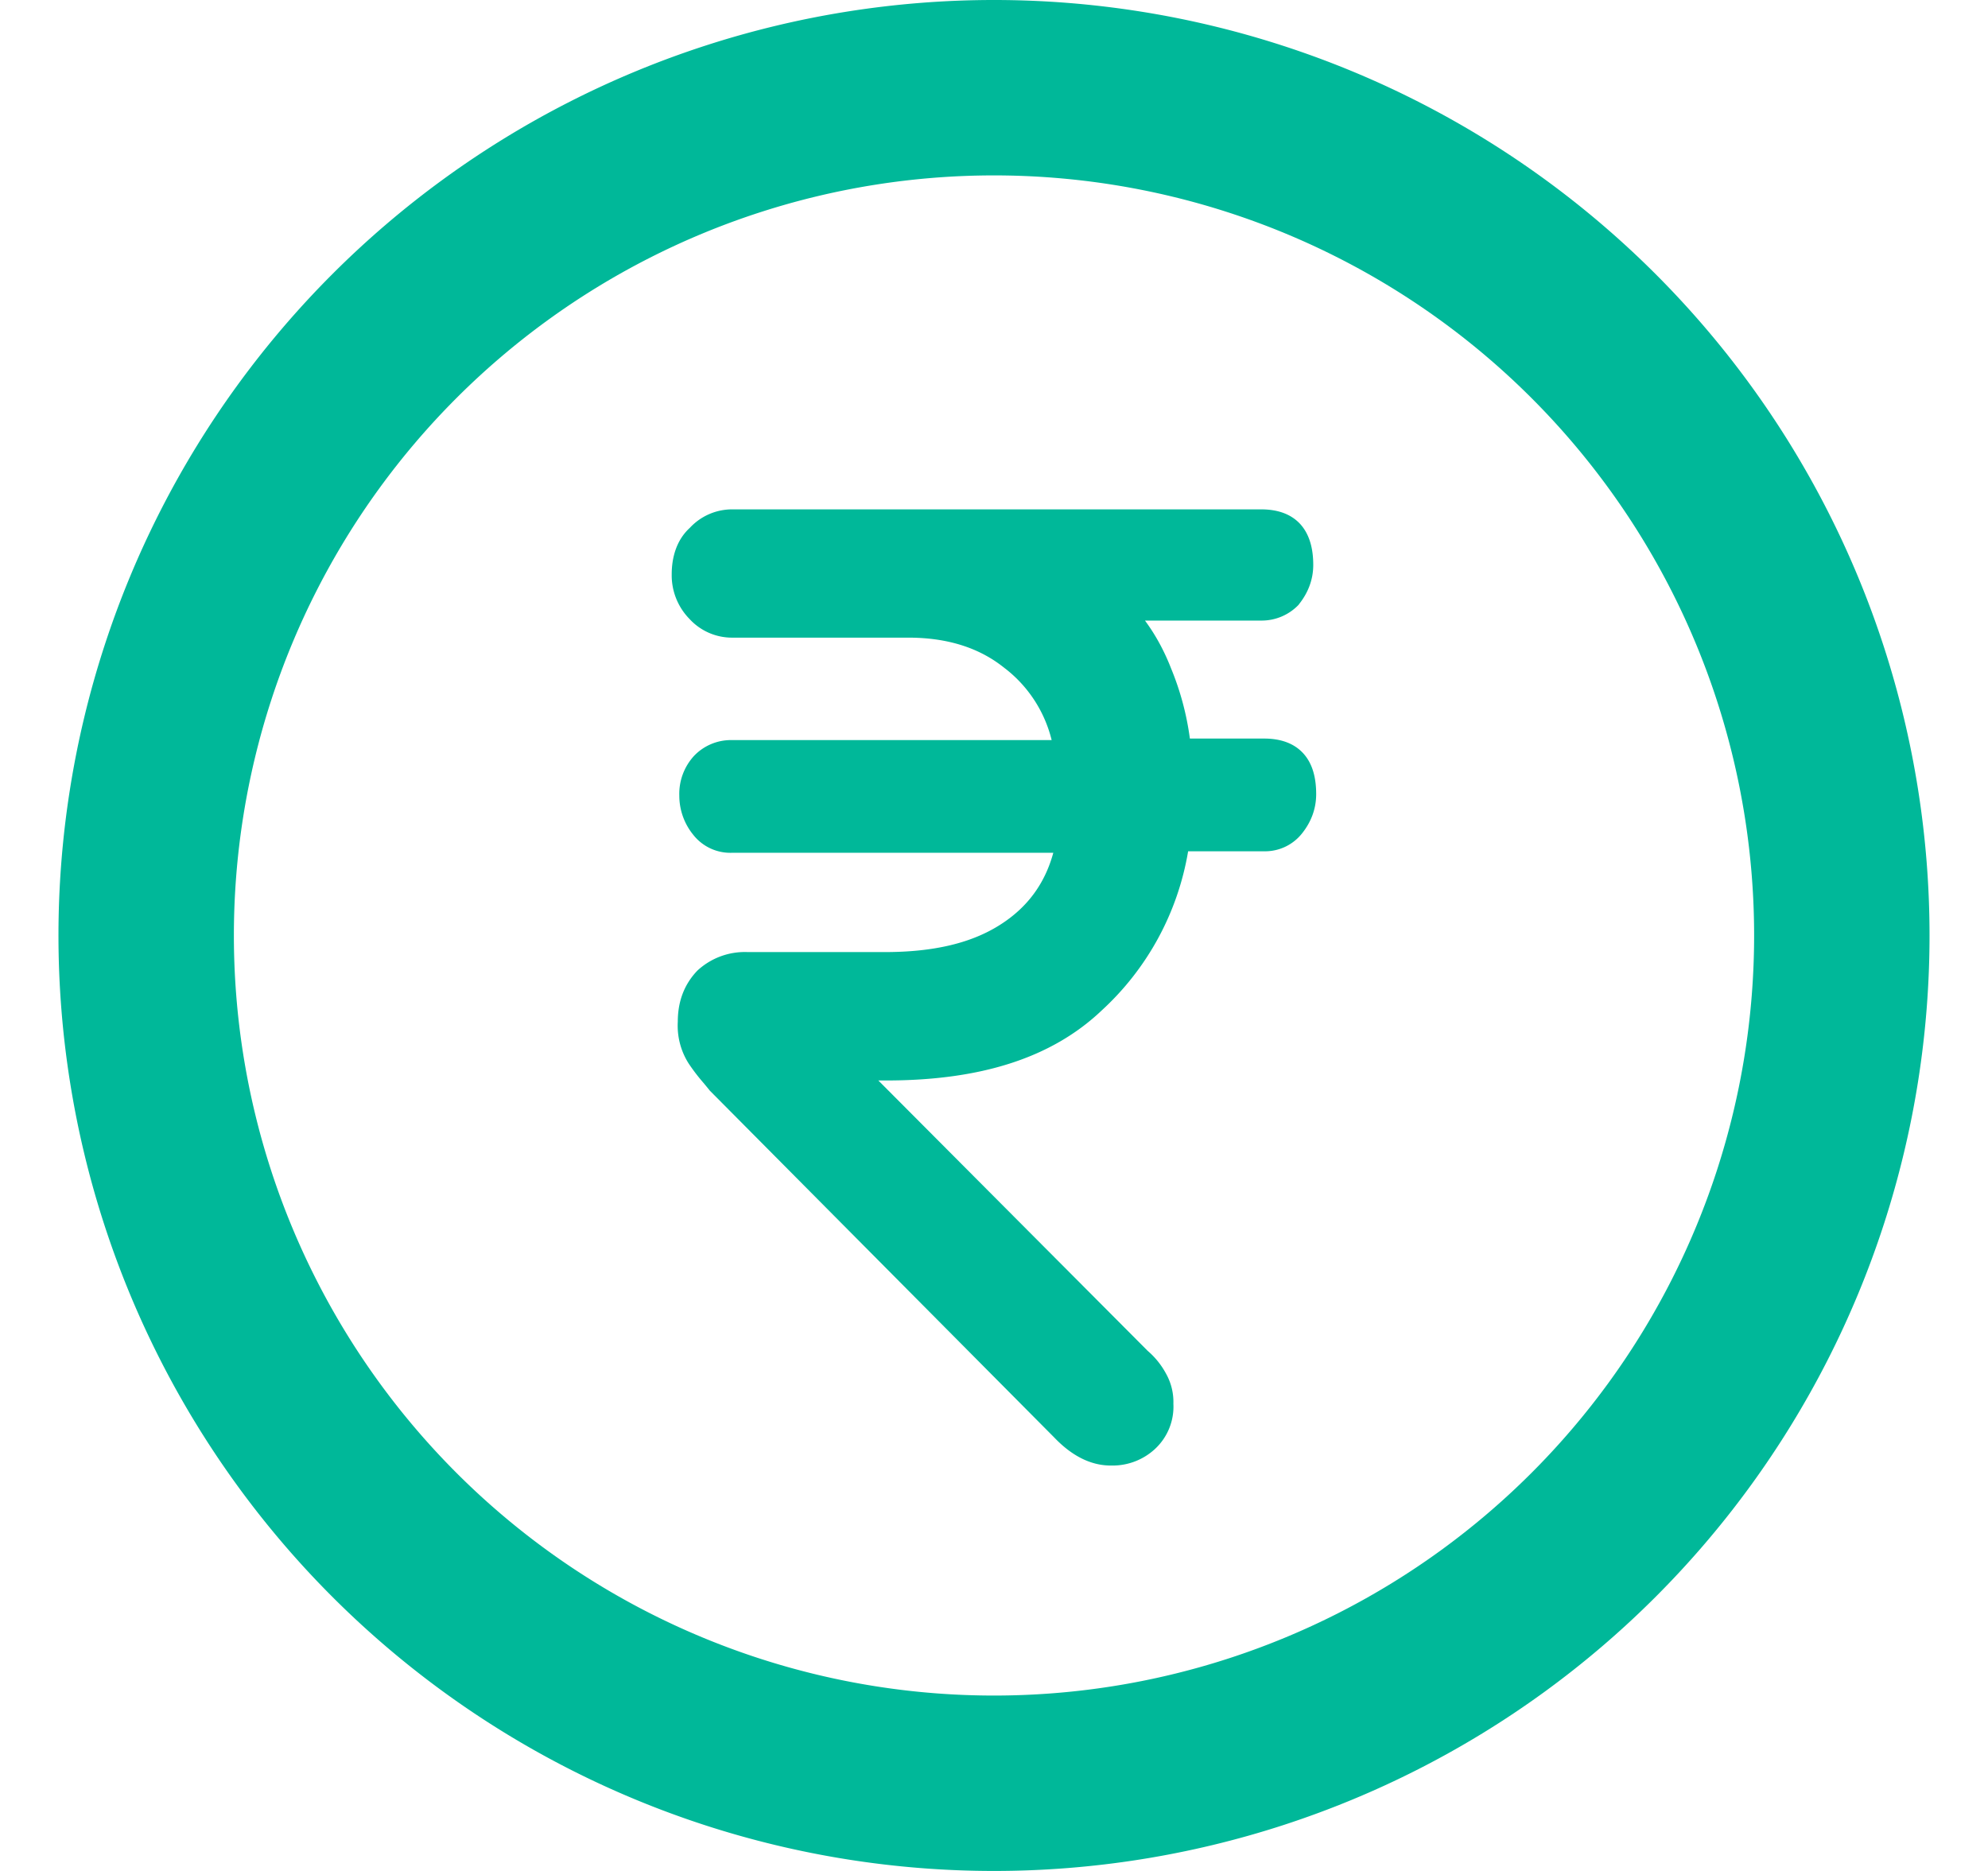 <svg width="17" height="16" fill="none" xmlns="http://www.w3.org/2000/svg"><path d="M5.899 4.514a.493.493 0 0 1 .367-.158h4.519c.137 0 .254.038.335.127.079.088.11.21.11.348 0 .13-.047.242-.121.335l-.005.007a.437.437 0 0 1-.32.134h-.993c.092.124.167.264.224.411a2.4 2.4 0 0 1 .16.598h.635c.137 0 .254.038.335.127.08.088.11.21.11.348 0 .13-.046.242-.12.335a.403.403 0 0 1-.325.154h-.65a2.38 2.38 0 0 1-.74 1.362c-.43.408-1.04.598-1.843.598h-.066l2.303 2.312a.682.682 0 0 1 .157.195.494.494 0 0 1 .063.258.493.493 0 0 1-.157.386.533.533 0 0 1-.365.142h-.013c-.171 0-.333-.082-.484-.24L6.07 9.327a3.272 3.272 0 0 0-.054-.066 1.662 1.662 0 0 1-.127-.166.603.603 0 0 1-.093-.357c0-.182.06-.324.165-.435l.004-.004a.597.597 0 0 1 .43-.157h1.17c.423 0 .748-.078.996-.239.22-.142.373-.341.446-.61H6.253a.403.403 0 0 1-.324-.153.53.53 0 0 1-.12-.336.48.48 0 0 1 .126-.34.436.436 0 0 1 .318-.135h2.74a1.108 1.108 0 0 0-.4-.614l-.003-.002c-.21-.17-.482-.26-.822-.26H6.266a.493.493 0 0 1-.37-.16.533.533 0 0 1-.152-.382c0-.148.043-.295.155-.397Z" fill="#00B899"/><path fill-rule="evenodd" clip-rule="evenodd" d="M8.5 0a8 8 0 1 0 0 16 8 8 0 0 0 0-16ZM2 8a6.5 6.5 0 1 1 13 0A6.5 6.5 0 0 1 2 8Z" fill="#00B899"/></svg>